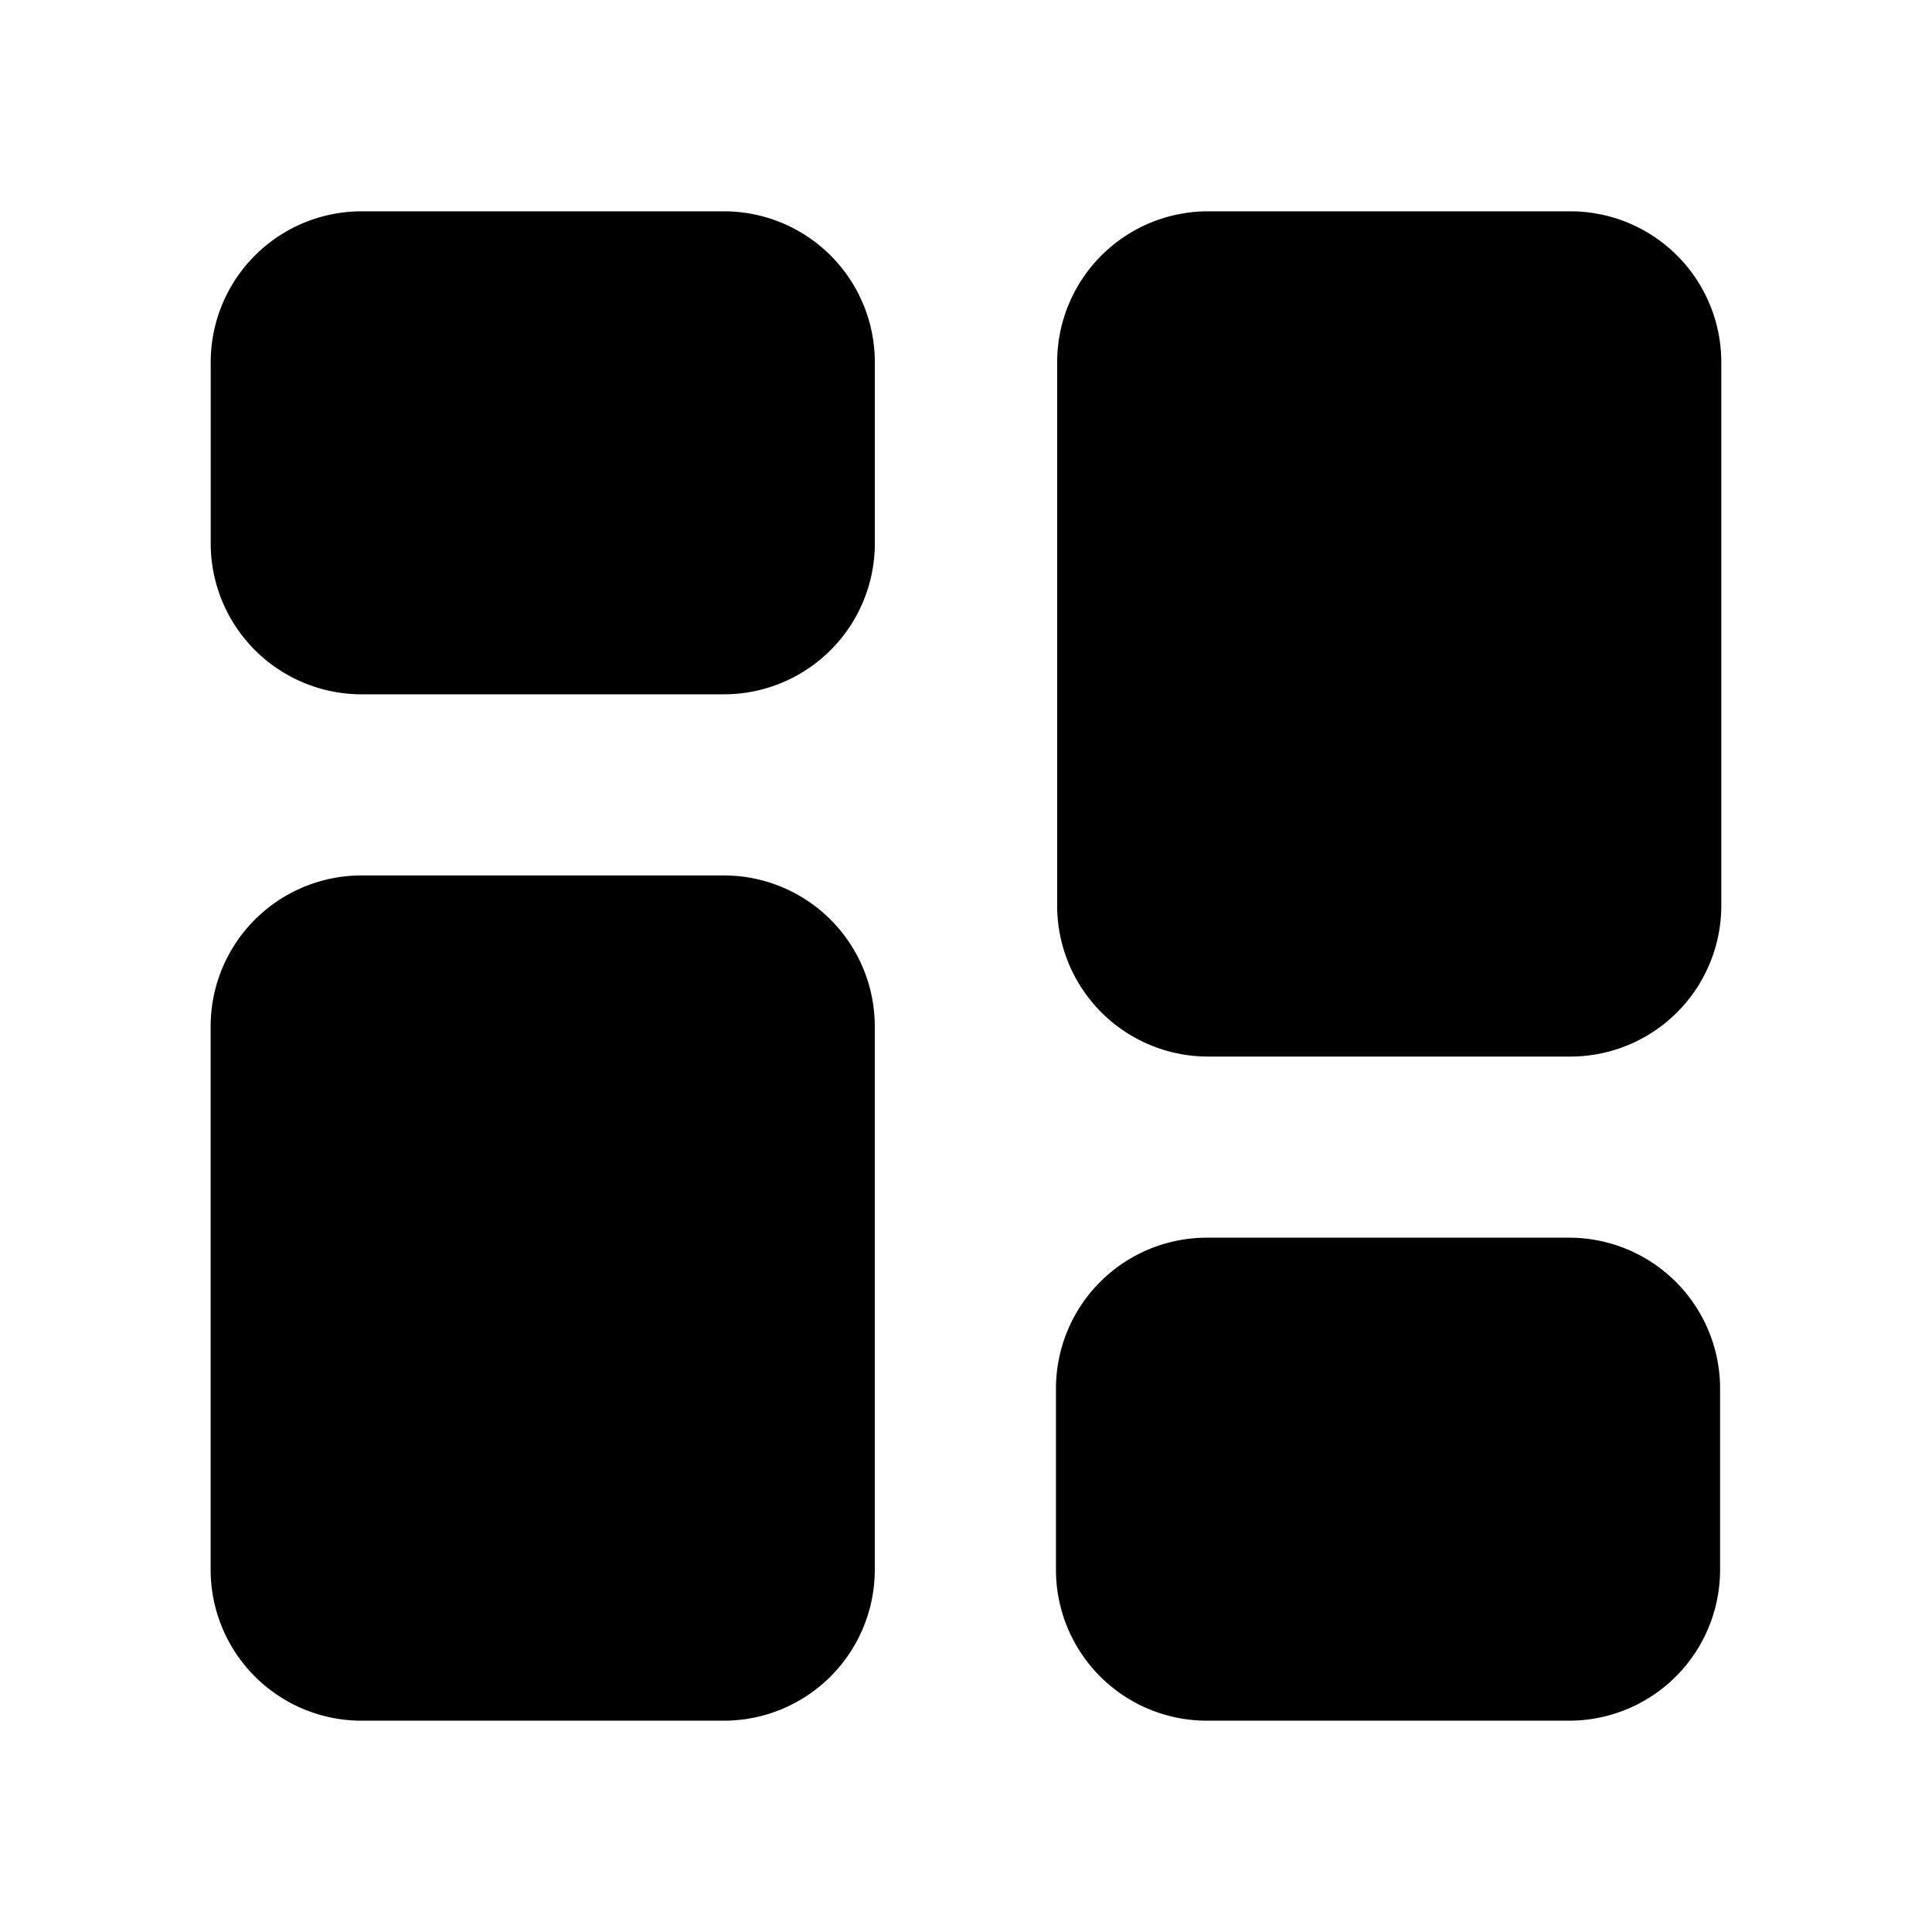 <svg xmlns="http://www.w3.org/2000/svg" width="32" height="32" viewBox="0 0 32 32"><path d="M11.99 3.5h-6A2.5 2.5 0 0 0 3.49 6v3a2.5 2.5 0 0 0 2.5 2.5h6a2.5 2.5 0 0 0 2.5-2.5V6a2.5 2.5 0 0 0-2.5-2.5ZM11.989 14.5h-6a2.5 2.5 0 0 0-2.5 2.5v9a2.5 2.5 0 0 0 2.5 2.5h6a2.5 2.5 0 0 0 2.5-2.5v-9a2.5 2.5 0 0 0-2.5-2.5ZM25.99 20.5h-6a2.5 2.5 0 0 0-2.5 2.5v3a2.5 2.5 0 0 0 2.5 2.5h6a2.5 2.5 0 0 0 2.5-2.5v-3a2.5 2.5 0 0 0-2.5-2.5ZM26.01 3.5h-6a2.5 2.5 0 0 0-2.5 2.5v9a2.5 2.5 0 0 0 2.5 2.5h6a2.5 2.5 0 0 0 2.5-2.5V6a2.5 2.5 0 0 0-2.5-2.5Z"/></svg>